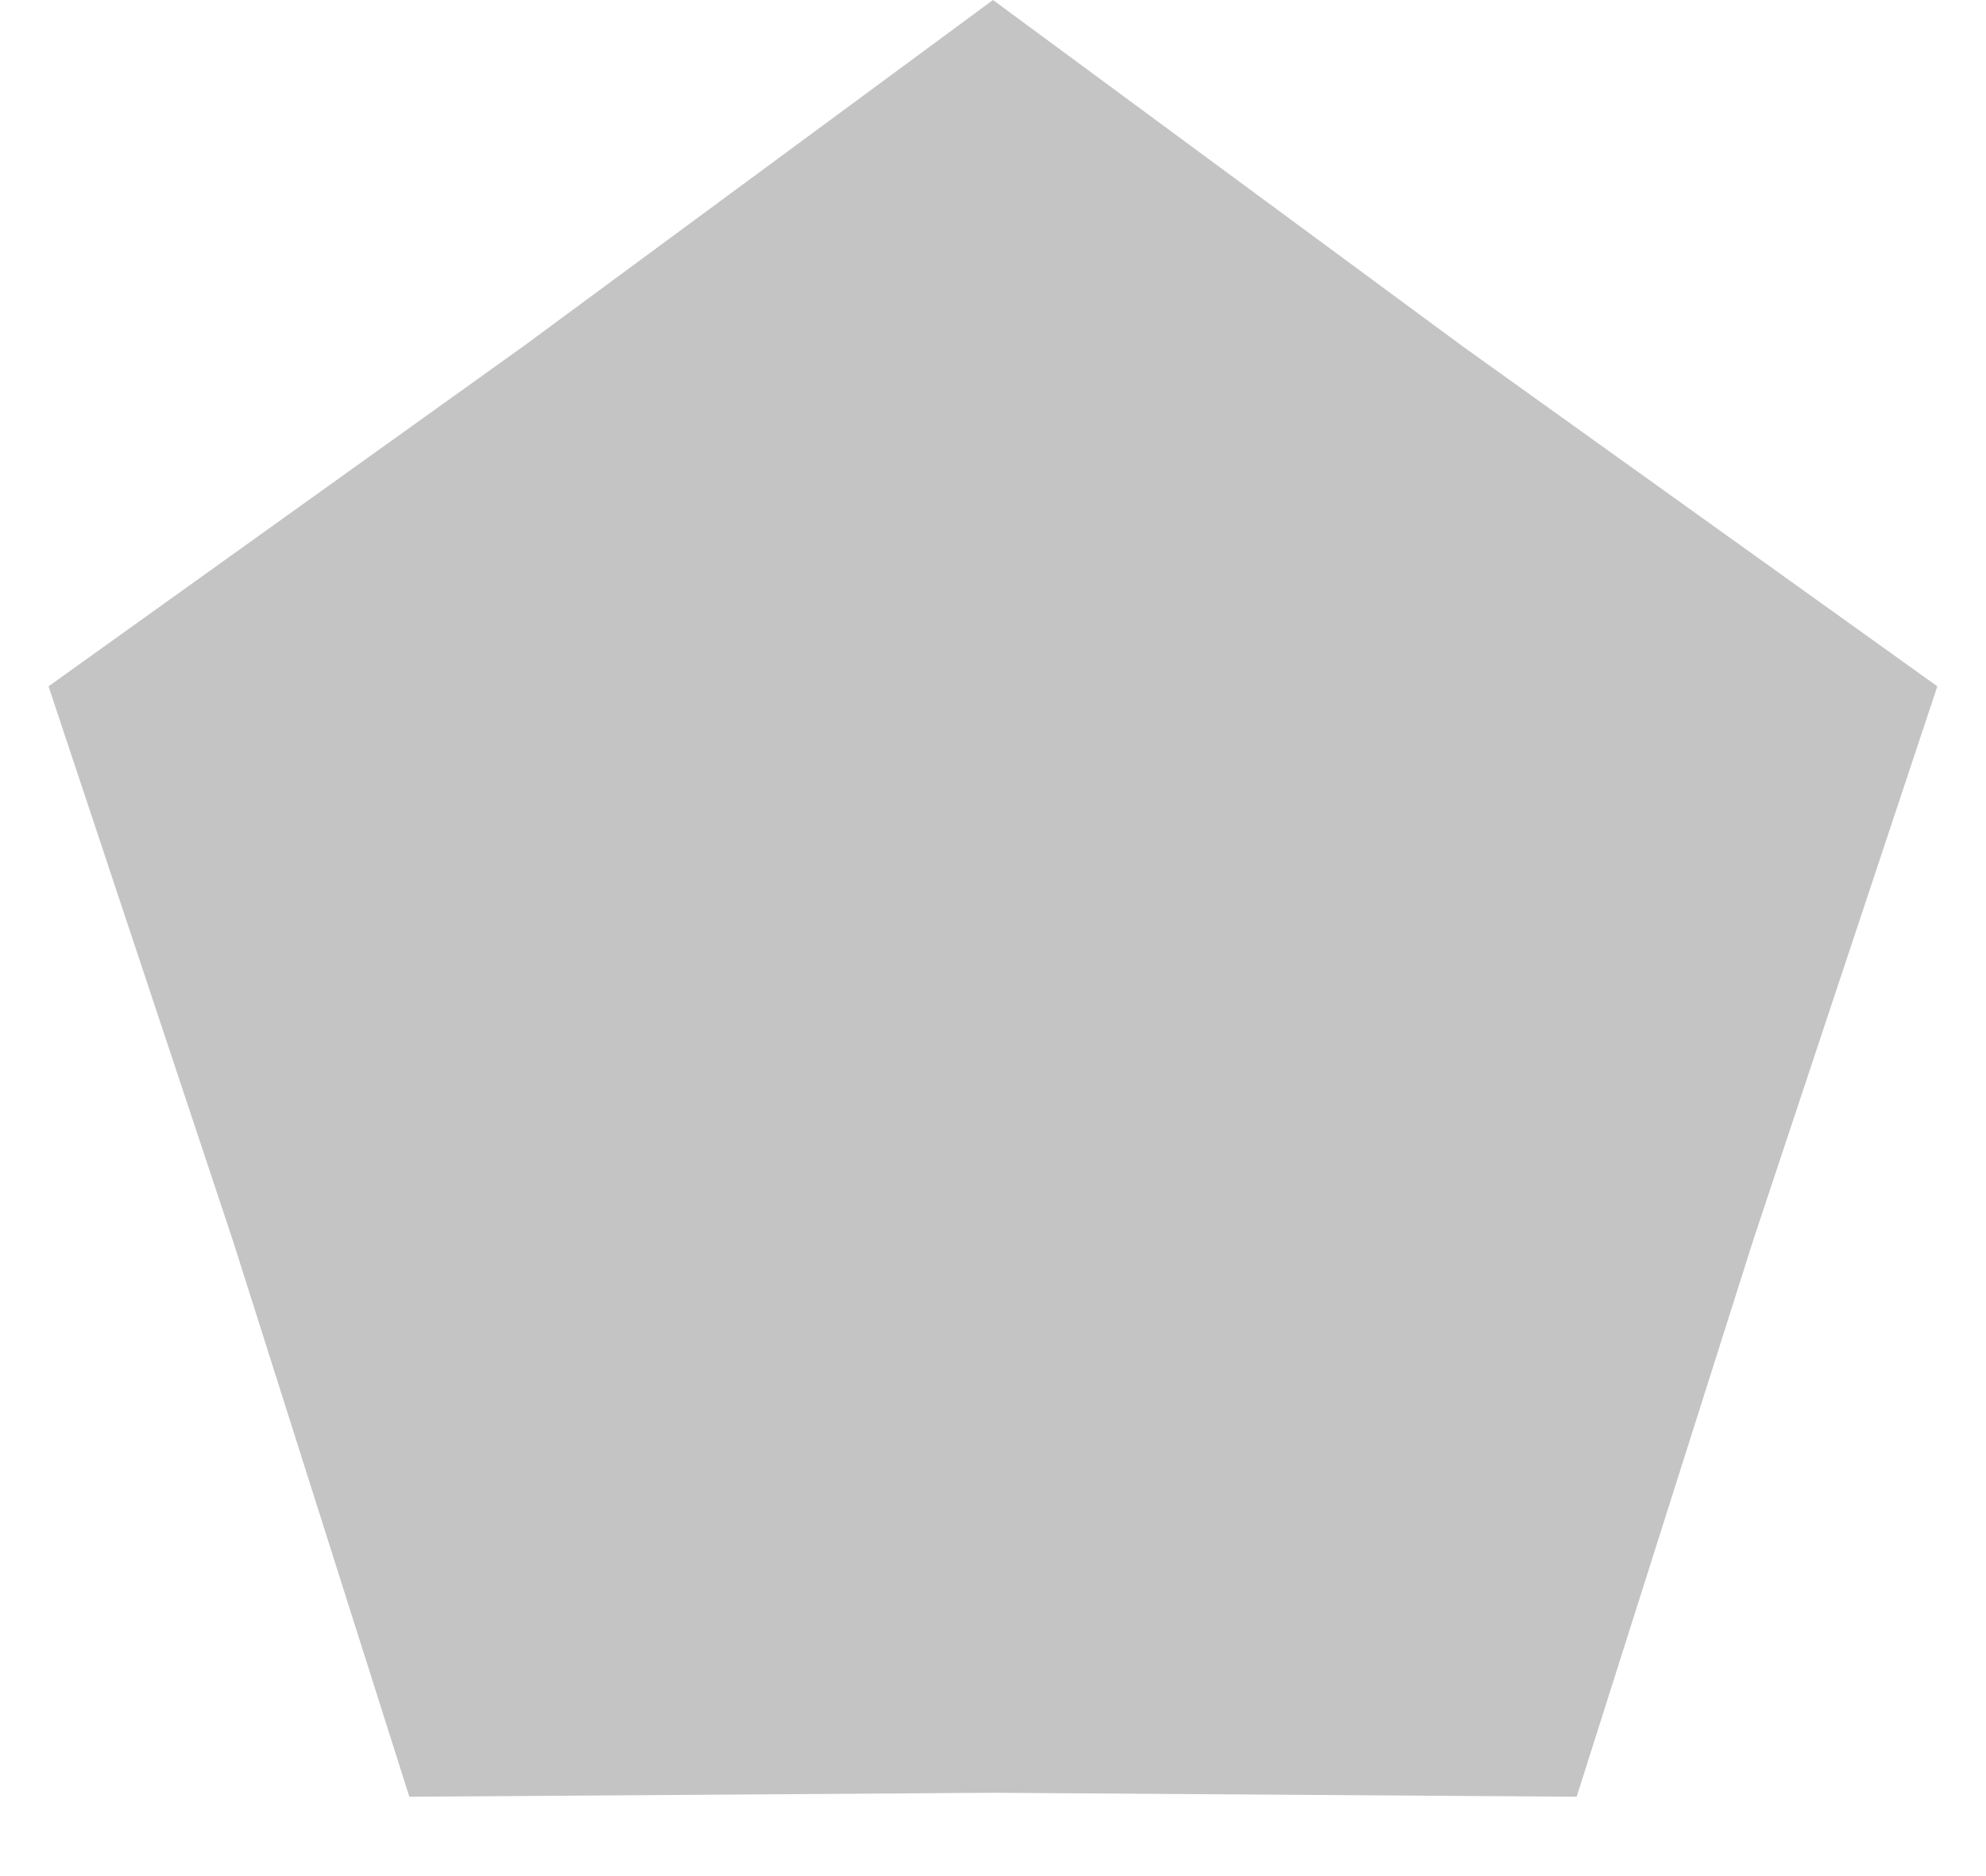 <svg width="18" height="17" viewBox="0 0 18 17" fill="none" xmlns="http://www.w3.org/2000/svg">
<path d="M9 0L13.258 3.139L17.559 6.219L15.89 11.239L14.29 16.281L9 16.245L3.71 16.281L2.11 11.239L0.44 6.219L4.742 3.139L9 0Z" fill="#C4C4C4"/>
</svg>
